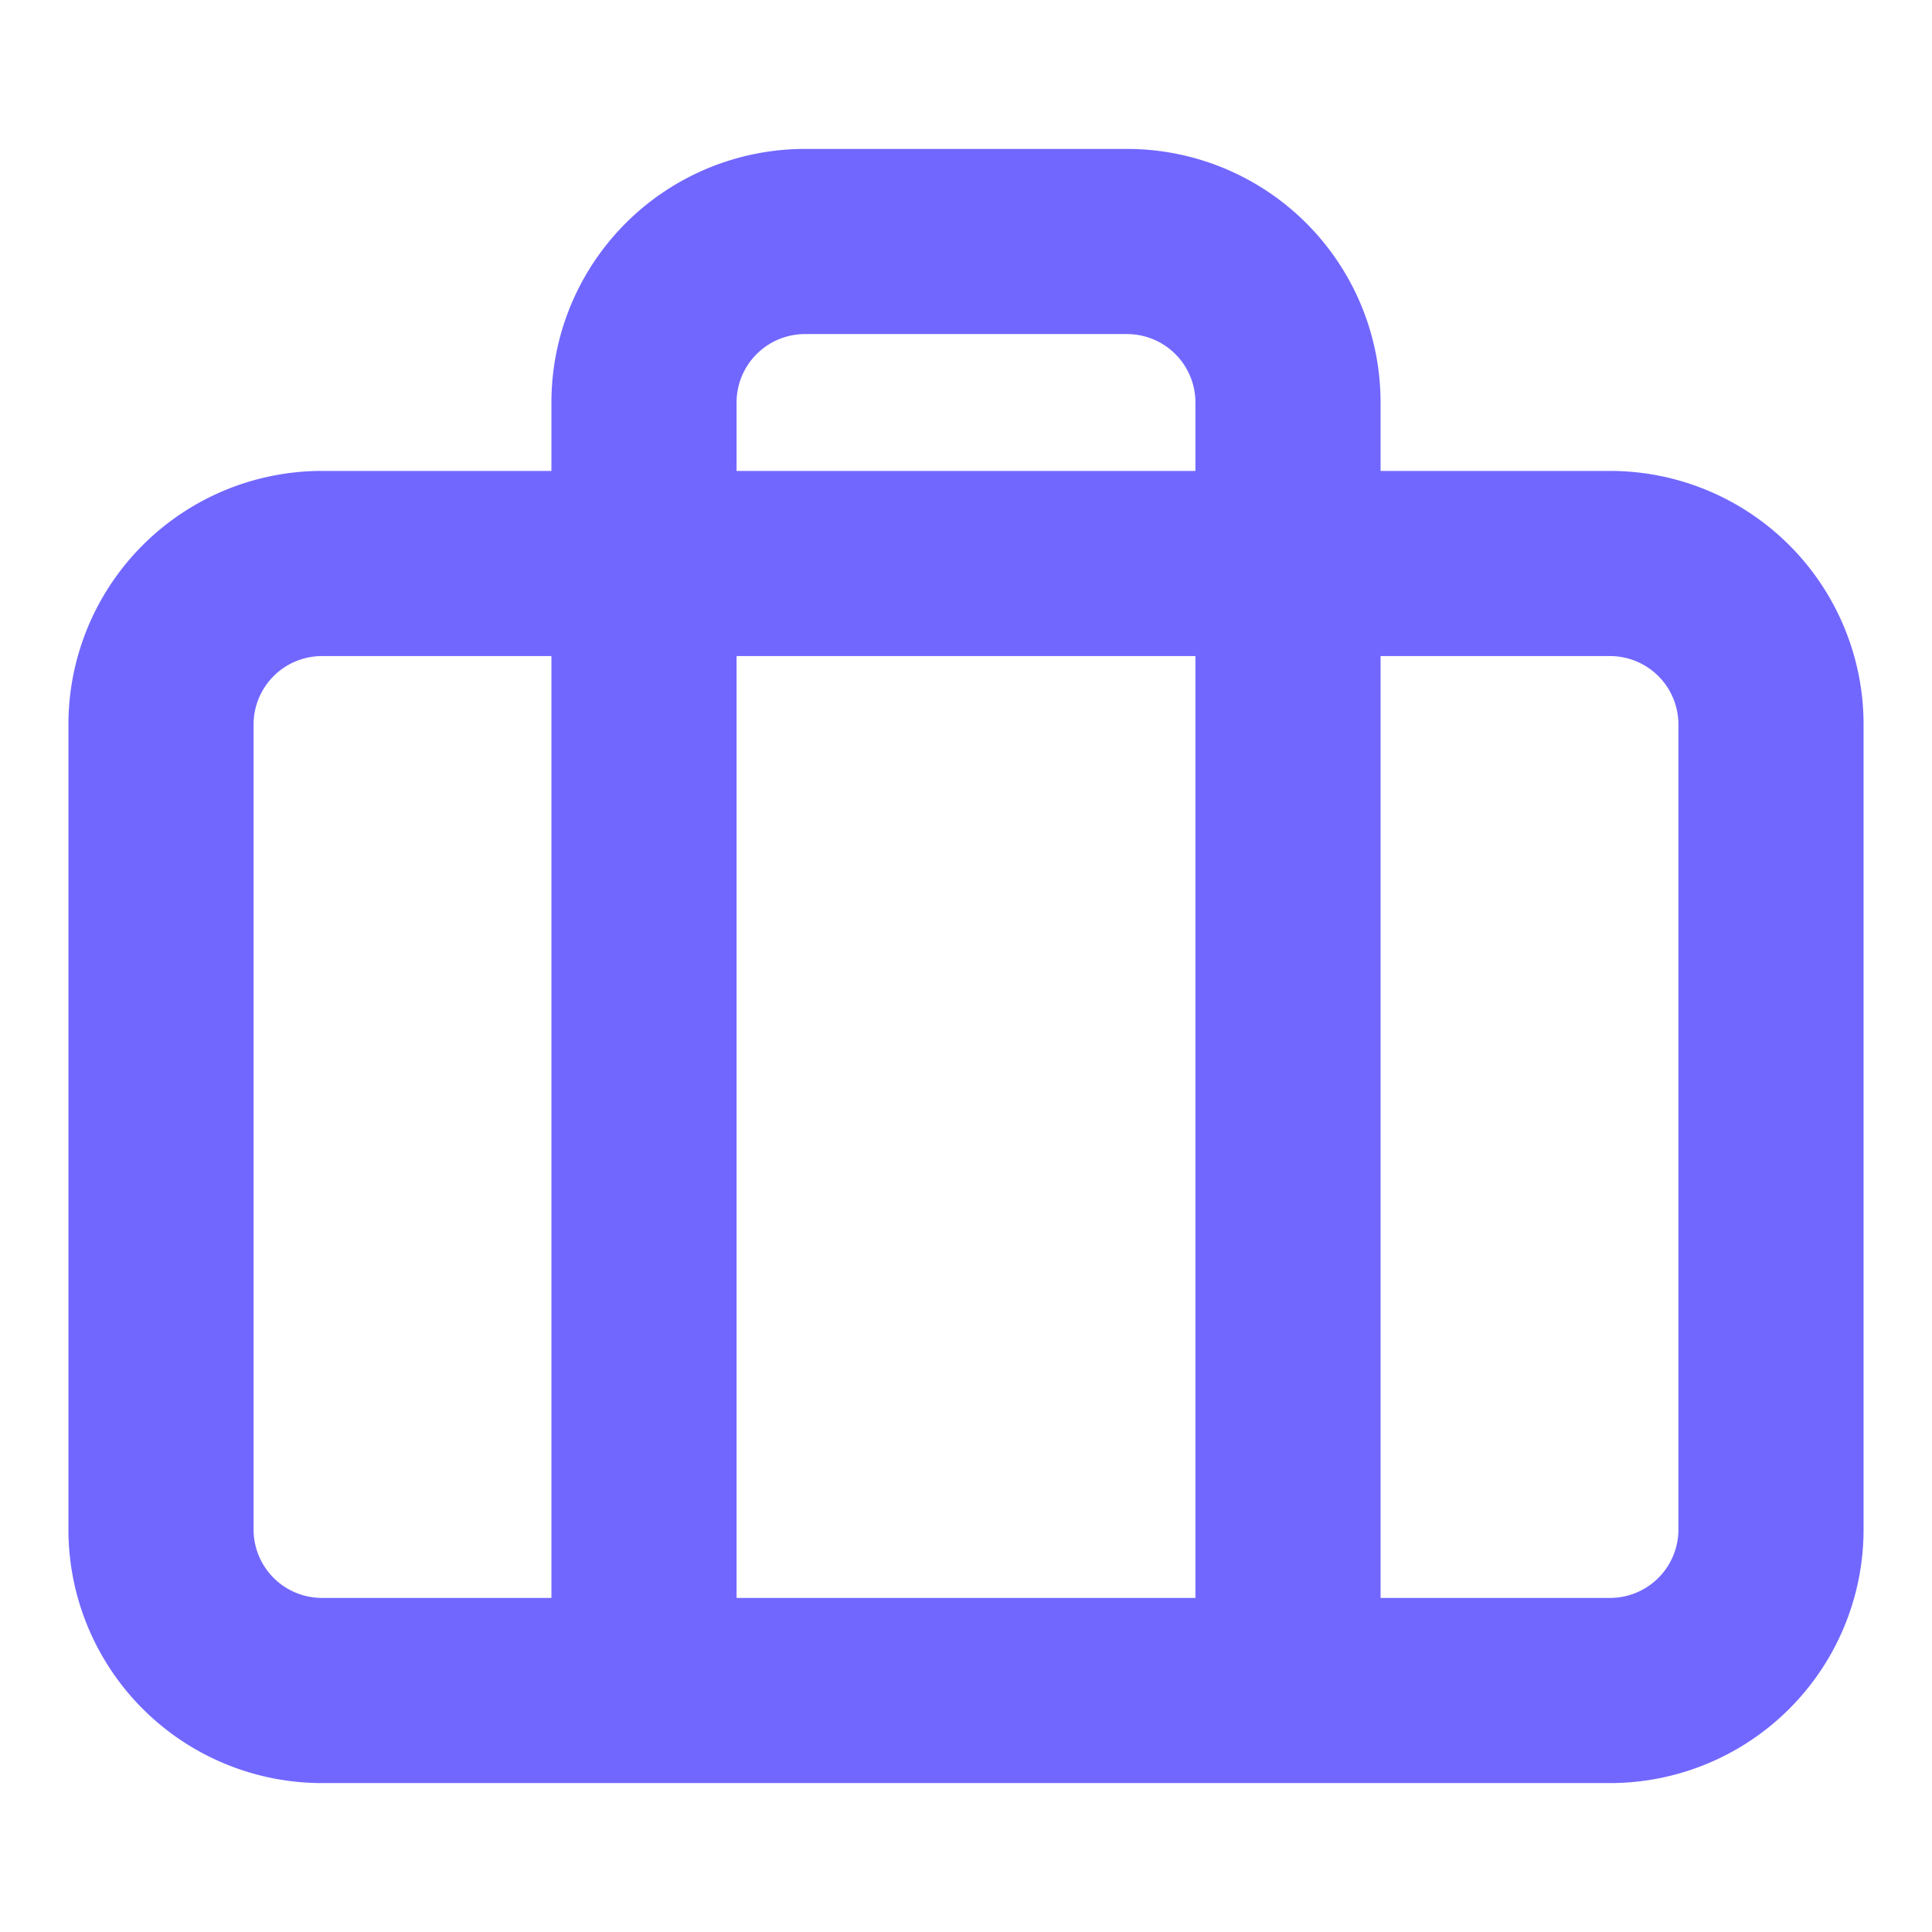 <svg xmlns="http://www.w3.org/2000/svg" xmlns:xlink="http://www.w3.org/1999/xlink" width="24" height="24" viewBox="0 0 24 24">
    <defs>
        <path id="a" d="M7 6V5a3 3 0 0 1 3-3h4a3 3 0 0 1 3 3v1h3a3 3 0 0 1 3 3v10a3 3 0 0 1-3 3H4a3 3 0 0 1-3-3V9a3 3 0 0 1 3-3h3zm2 0h6V5a1 1 0 0 0-1-1h-4a1 1 0 0 0-1 1v1zM7 8H4a1 1 0 0 0-1 1v10a1 1 0 0 0 1 1h3V8zm2 0v12h6V8H9zm8 0v12h3a1 1 0 0 0 1-1V9a1 1 0 0 0-1-1h-3z"/>
    </defs>
    <use fill="#7167FF" fill-rule="nonzero" stroke="#7167FF" stroke-width=".3" xlink:href="#a"/>
</svg>
